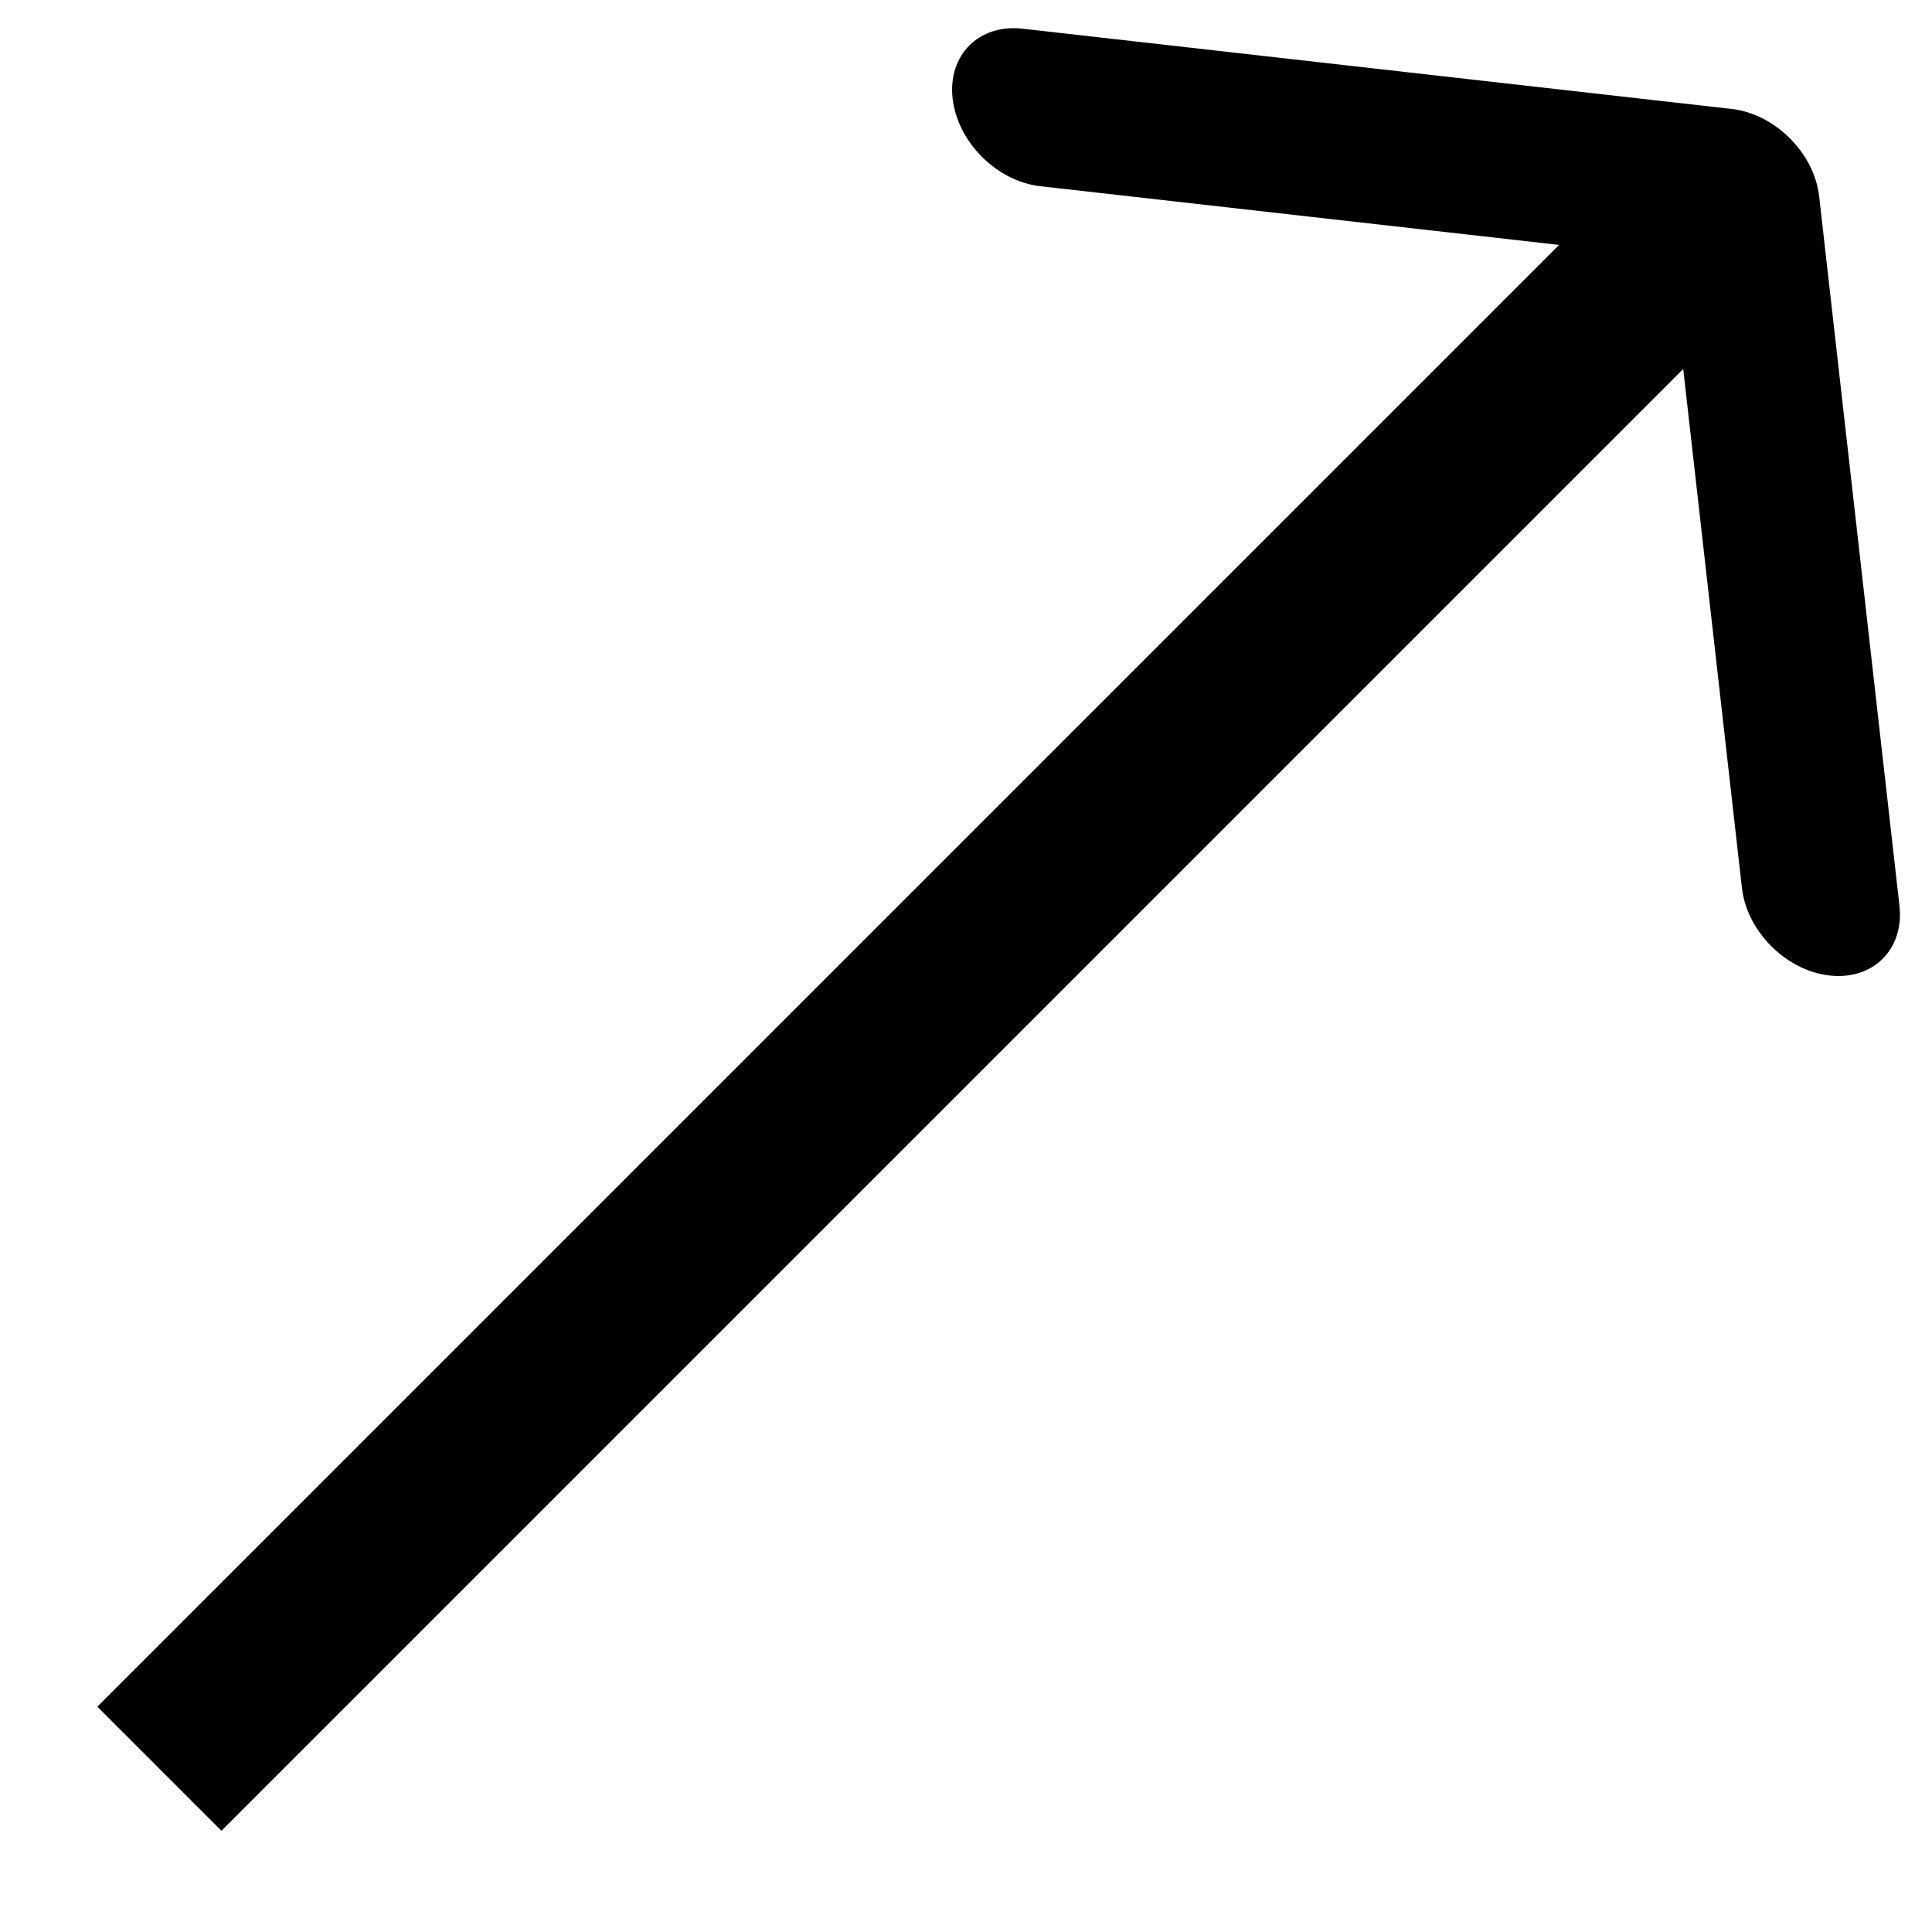 <svg width="13" height="13" viewBox="0 0 13 13" fill="none" xmlns="http://www.w3.org/2000/svg">
<path fill-rule="evenodd" clip-rule="evenodd" d="M6.88 0.193L11.651 0.733C11.944 0.766 12.208 1.03 12.241 1.323L12.781 6.094C12.814 6.387 12.604 6.597 12.311 6.564C12.018 6.531 11.754 6.267 11.721 5.974L11.326 2.483L1.49 12.319L0.655 11.484L10.491 1.648L7 1.253C6.707 1.22 6.443 0.956 6.41 0.663C6.377 0.37 6.587 0.16 6.88 0.193Z" fill="black"/>
</svg>
